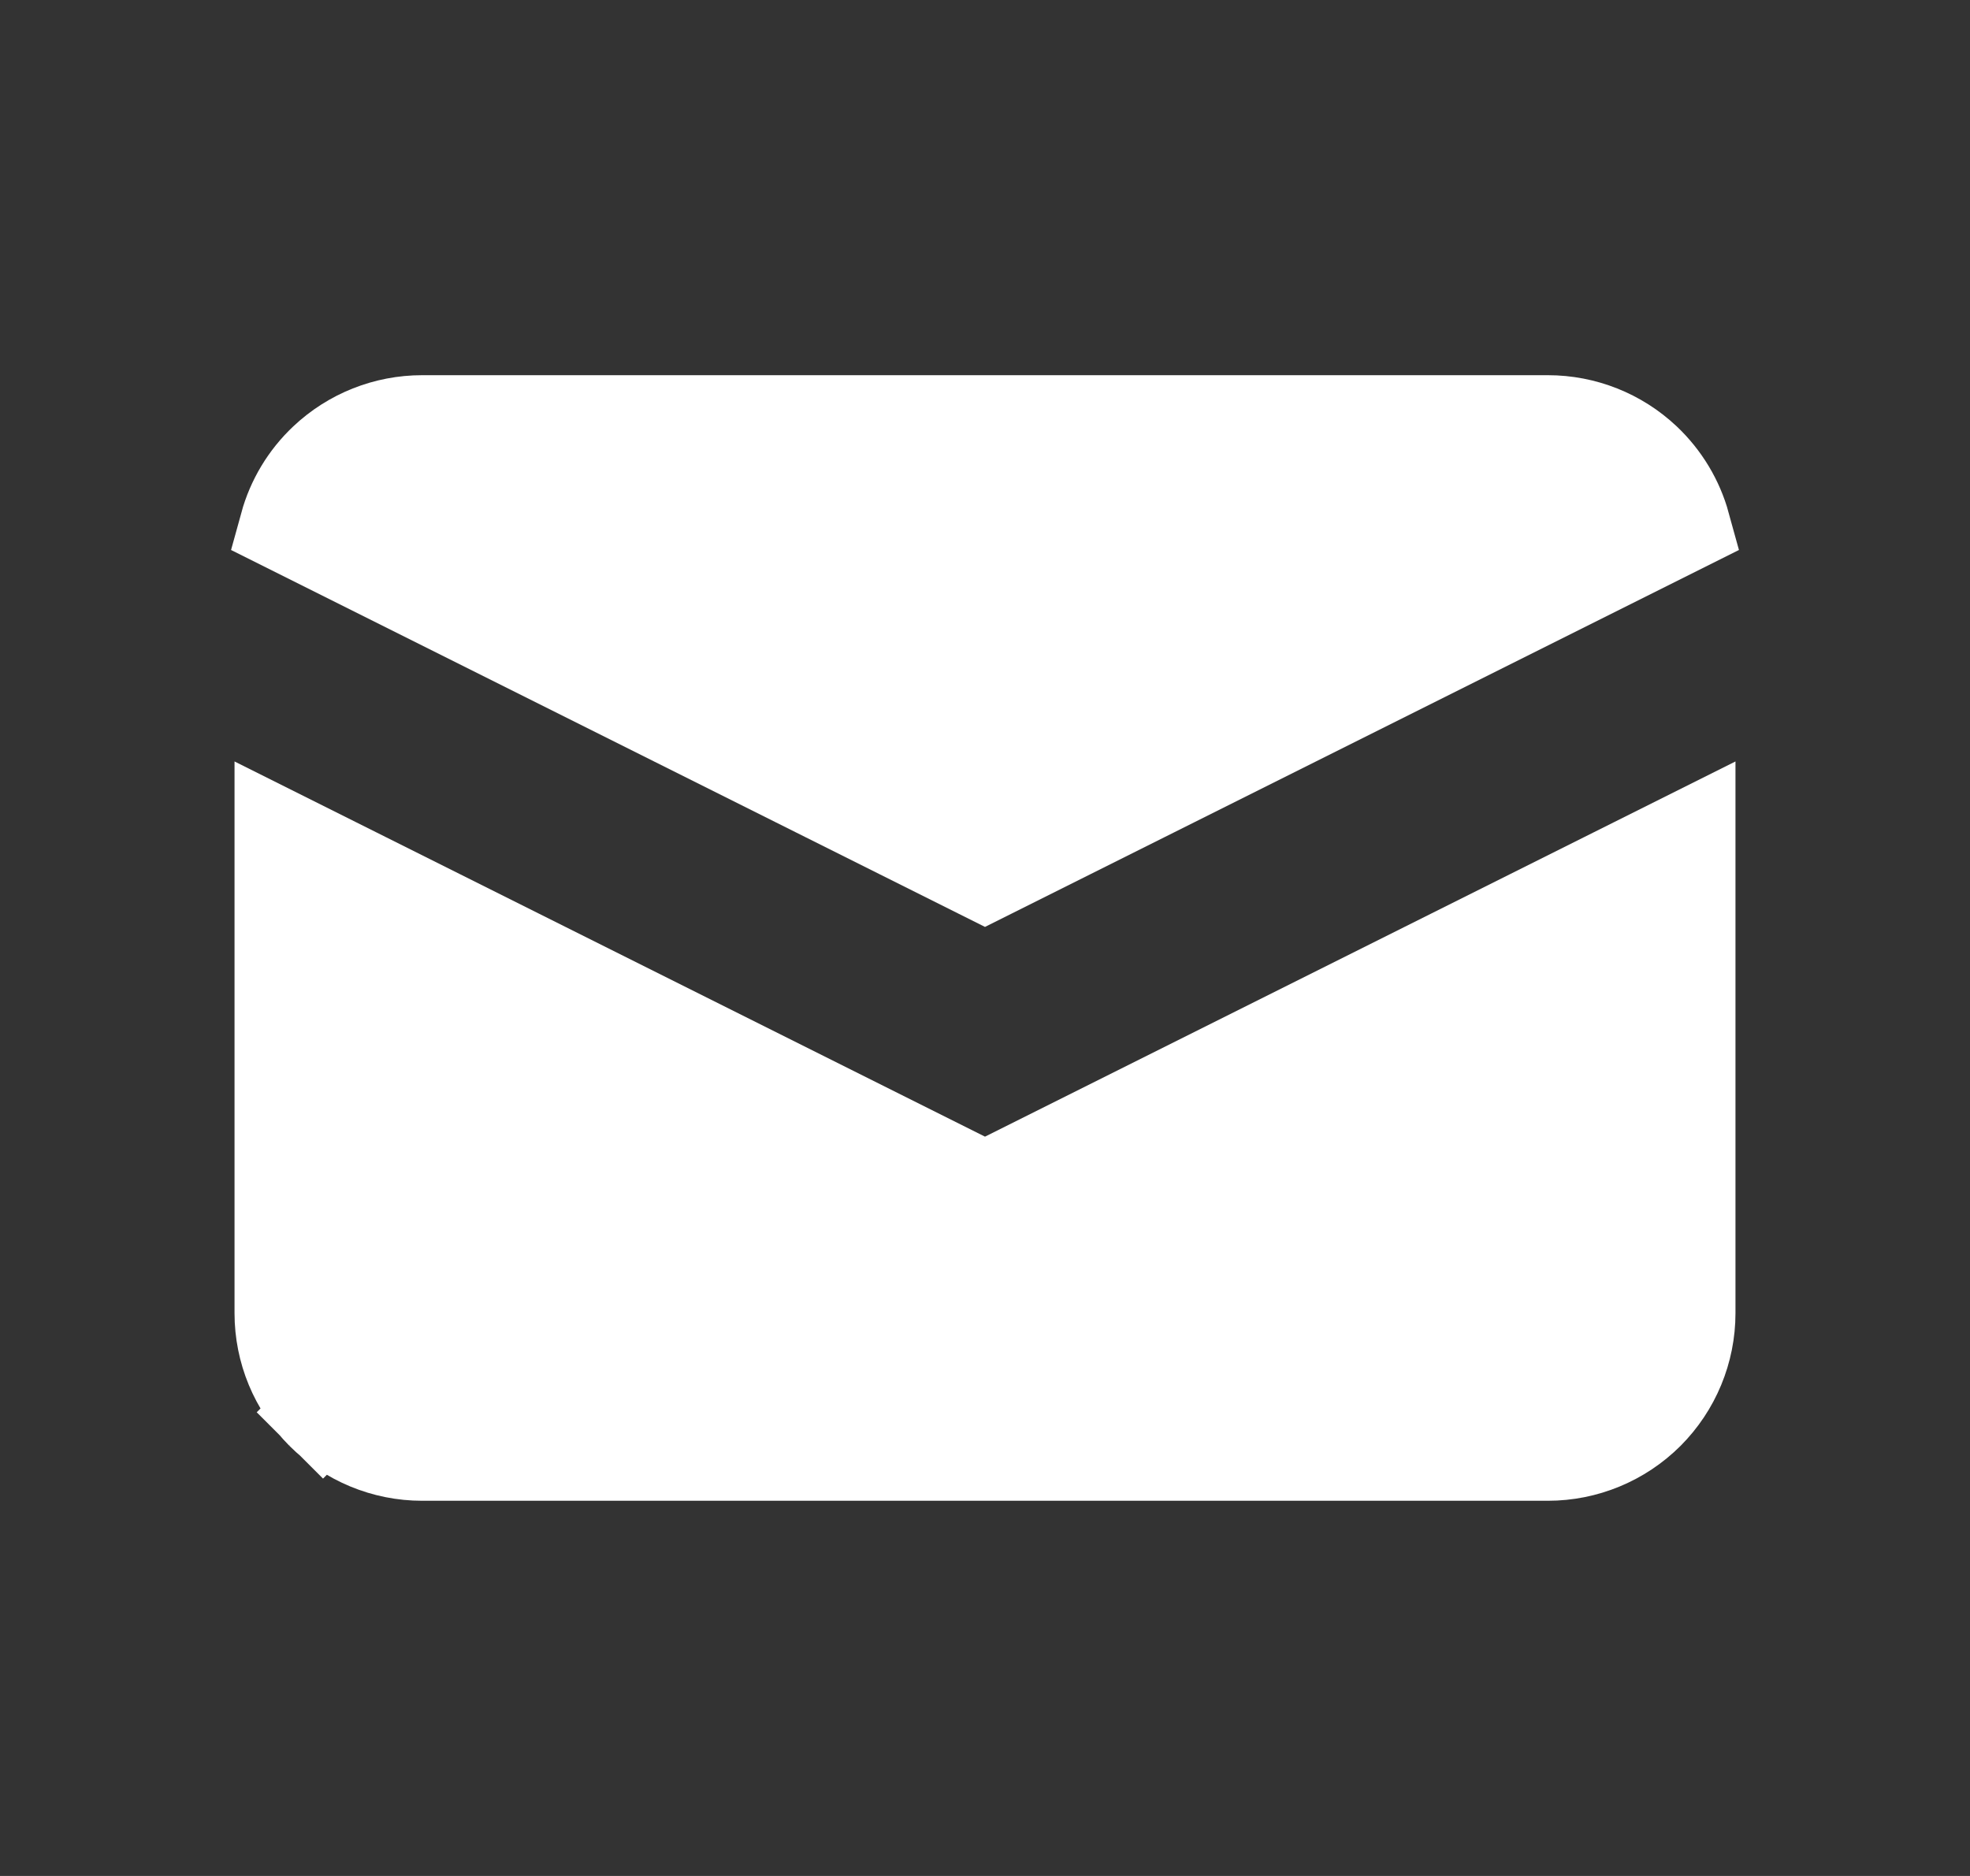 <svg width="21" height="20" viewBox="0 0 21 20" fill="none" xmlns="http://www.w3.org/2000/svg">
<rect x="0" y="0" width="21" height="20" fill="#333333" stroke="none"/>
<g id="Mail">
<path id="Icon" d="M16.5 4.5L16.5 4.5C16.883 4.5 17.251 4.646 17.53 4.909C17.73 5.098 17.874 5.338 17.946 5.6L10.5 9.323L3.054 5.6C3.126 5.338 3.269 5.098 3.47 4.909C3.749 4.646 4.117 4.5 4.5 4.5H4.5H16.5ZM10.276 12.565L10.5 12.677L10.724 12.565L18 8.927V14C18 14.398 17.842 14.779 17.561 15.061C17.279 15.342 16.898 15.5 16.5 15.5H4.5C4.102 15.5 3.721 15.342 3.439 15.061L3.09 15.41L3.439 15.061C3.158 14.779 3 14.398 3 14V8.927L10.276 12.565Z" fill="white" stroke="white"/>
</g>
</svg>
